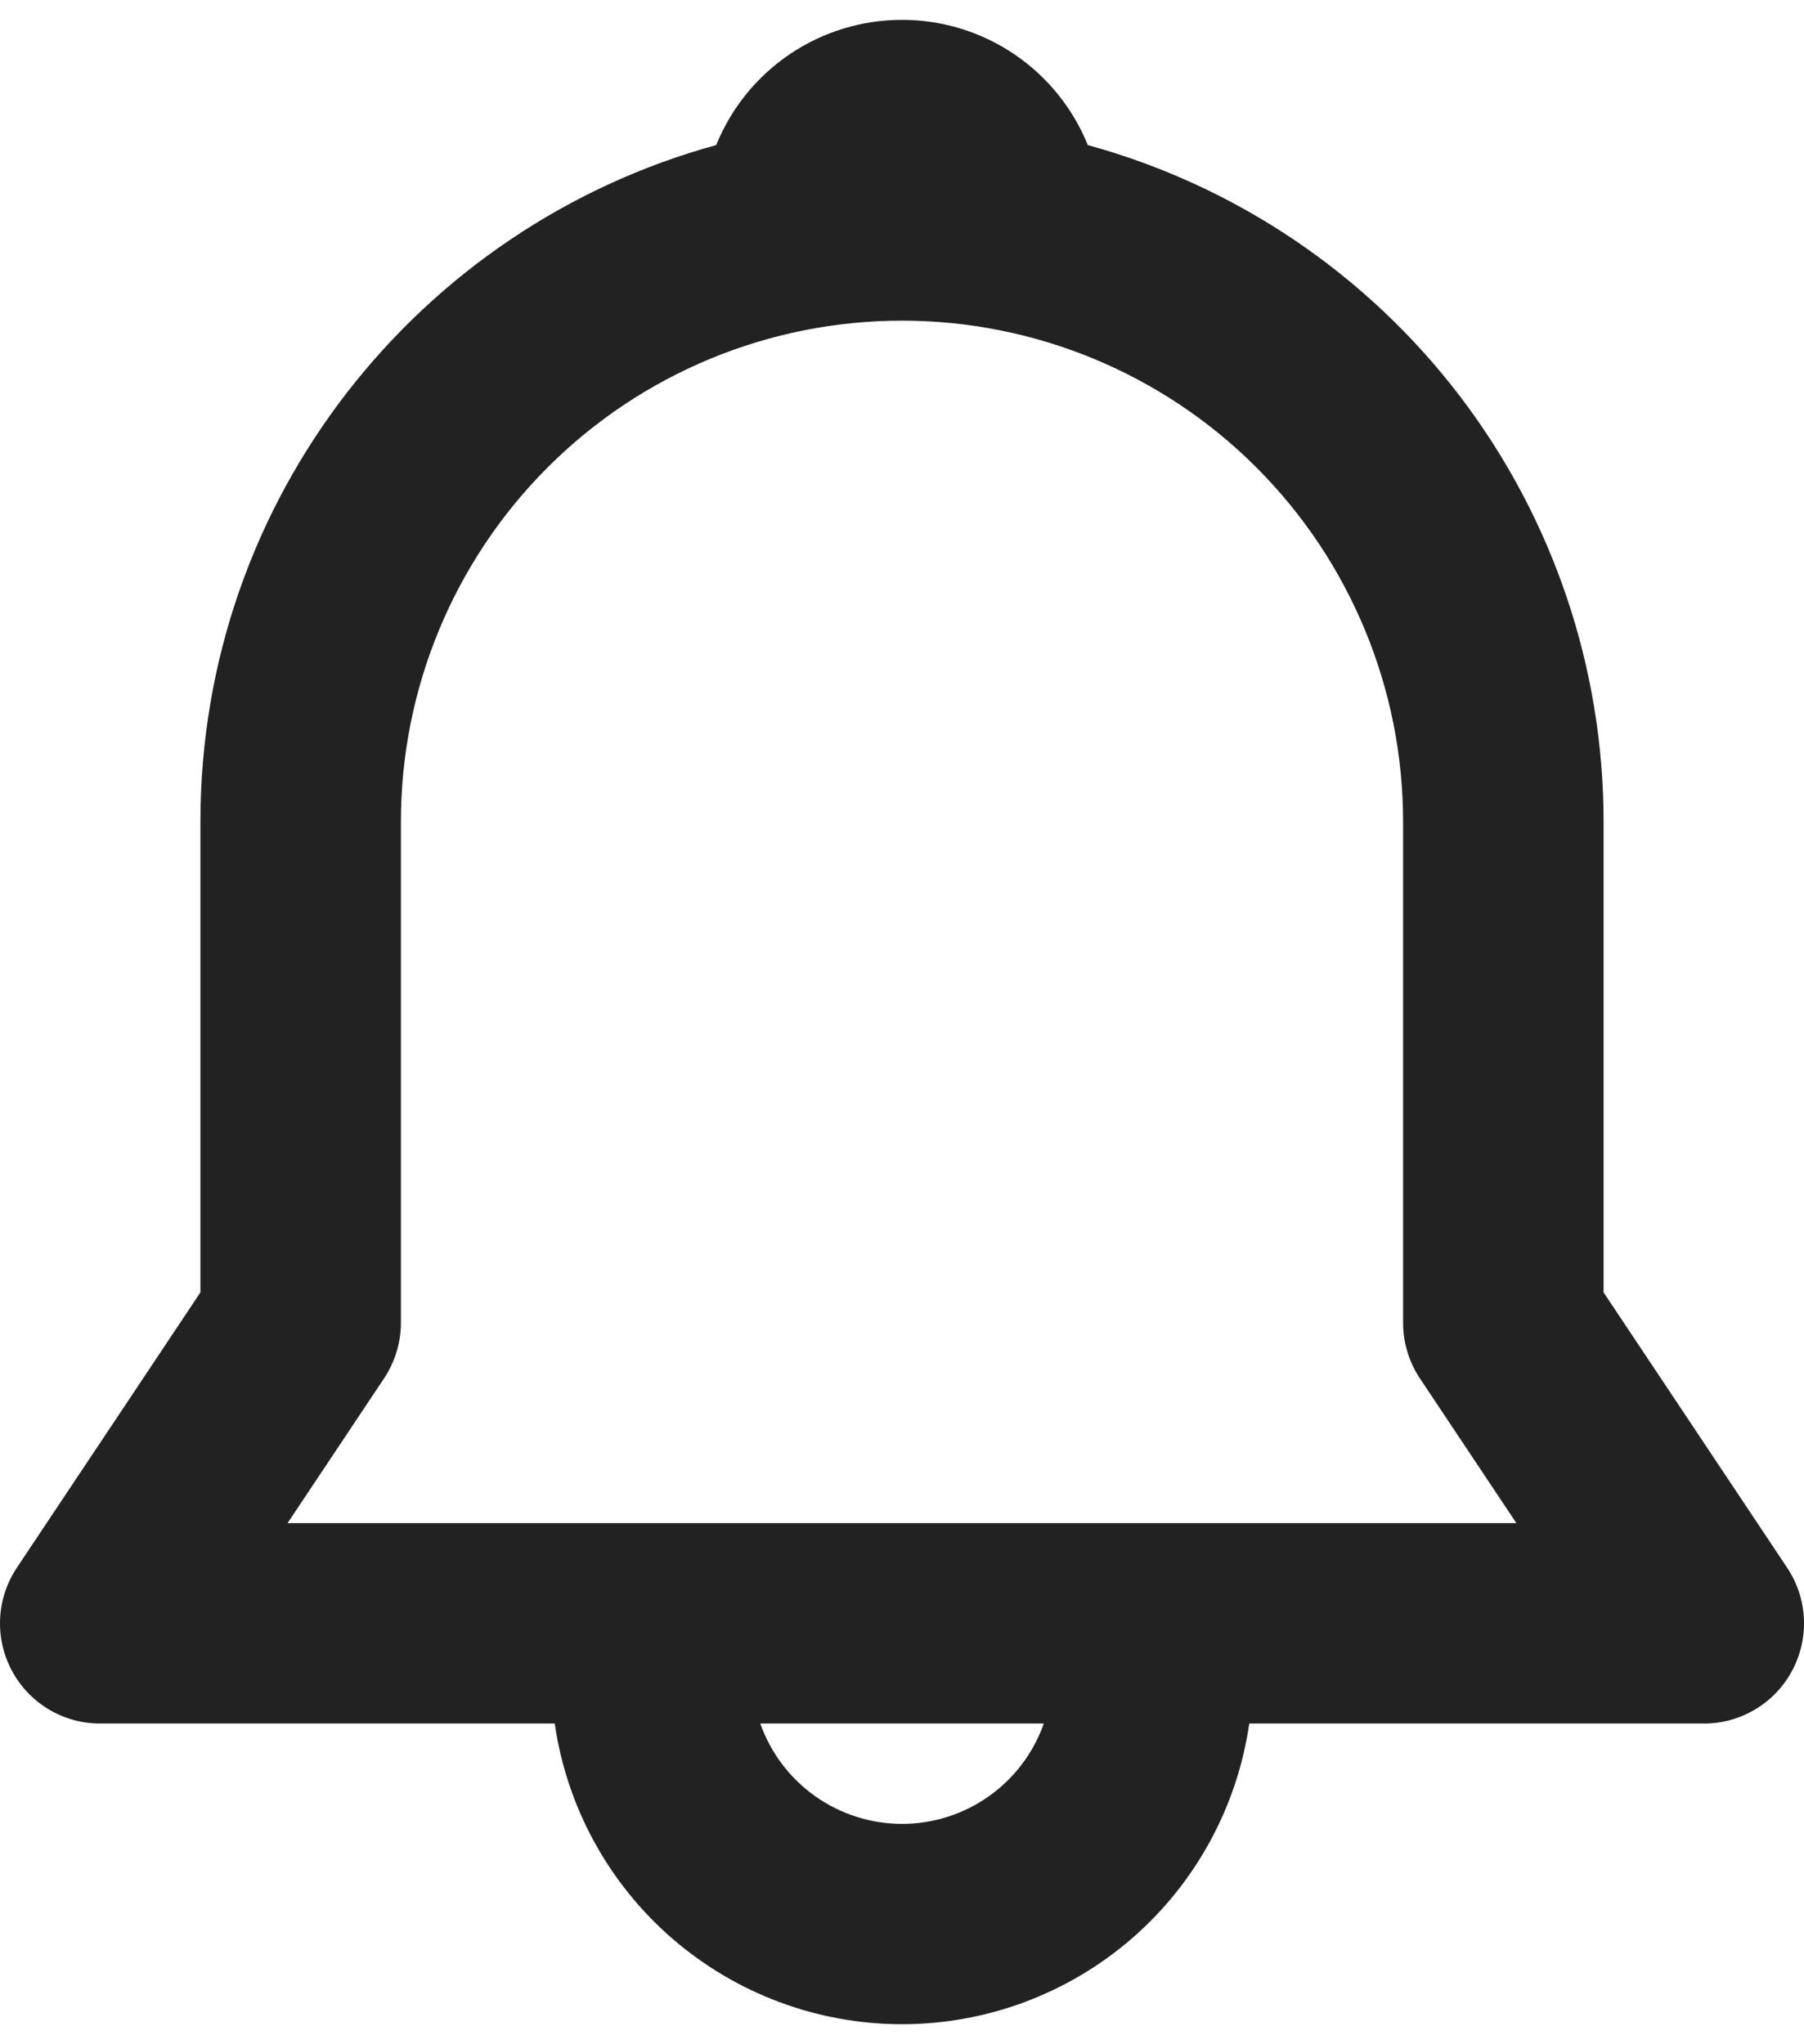<svg width="30" height="34" viewBox="0 0 30 34" fill="none" xmlns="http://www.w3.org/2000/svg">
<path d="M11.91 2.413C12.159 1.798 12.586 1.271 13.137 0.899C13.687 0.528 14.336 0.33 15 0.33C15.664 0.33 16.313 0.528 16.863 0.899C17.414 1.271 17.841 1.798 18.09 2.413C20.555 3.09 22.729 4.558 24.279 6.591C25.828 8.624 26.667 11.11 26.667 13.666V21.495L29.72 26.075C29.887 26.326 29.984 26.618 29.998 26.919C30.013 27.22 29.945 27.52 29.803 27.786C29.661 28.052 29.449 28.275 29.19 28.43C28.931 28.585 28.635 28.667 28.333 28.666H20.775C20.574 30.055 19.88 31.325 18.82 32.243C17.759 33.161 16.403 33.667 15 33.667C13.597 33.667 12.241 33.161 11.181 32.243C10.12 31.325 9.426 30.055 9.225 28.666H1.667C1.365 28.667 1.069 28.585 0.81 28.43C0.551 28.275 0.339 28.052 0.197 27.786C0.055 27.52 -0.013 27.22 0.002 26.919C0.016 26.618 0.113 26.326 0.28 26.075L3.333 21.495V13.666C3.333 8.293 6.967 3.767 11.91 2.413ZM12.643 28.666C12.816 29.154 13.135 29.577 13.557 29.875C13.979 30.174 14.484 30.335 15.001 30.335C15.518 30.335 16.023 30.174 16.445 29.875C16.867 29.577 17.186 29.154 17.358 28.666H12.643ZM15 5.333C12.79 5.333 10.67 6.211 9.107 7.774C7.545 9.337 6.667 11.456 6.667 13.666V22C6.667 22.329 6.569 22.651 6.387 22.925L4.782 25.333H25.217L23.612 22.925C23.43 22.651 23.333 22.329 23.333 22V13.666C23.333 11.456 22.455 9.337 20.893 7.774C19.33 6.211 17.21 5.333 15 5.333Z" fill="#222222"/>
</svg>
